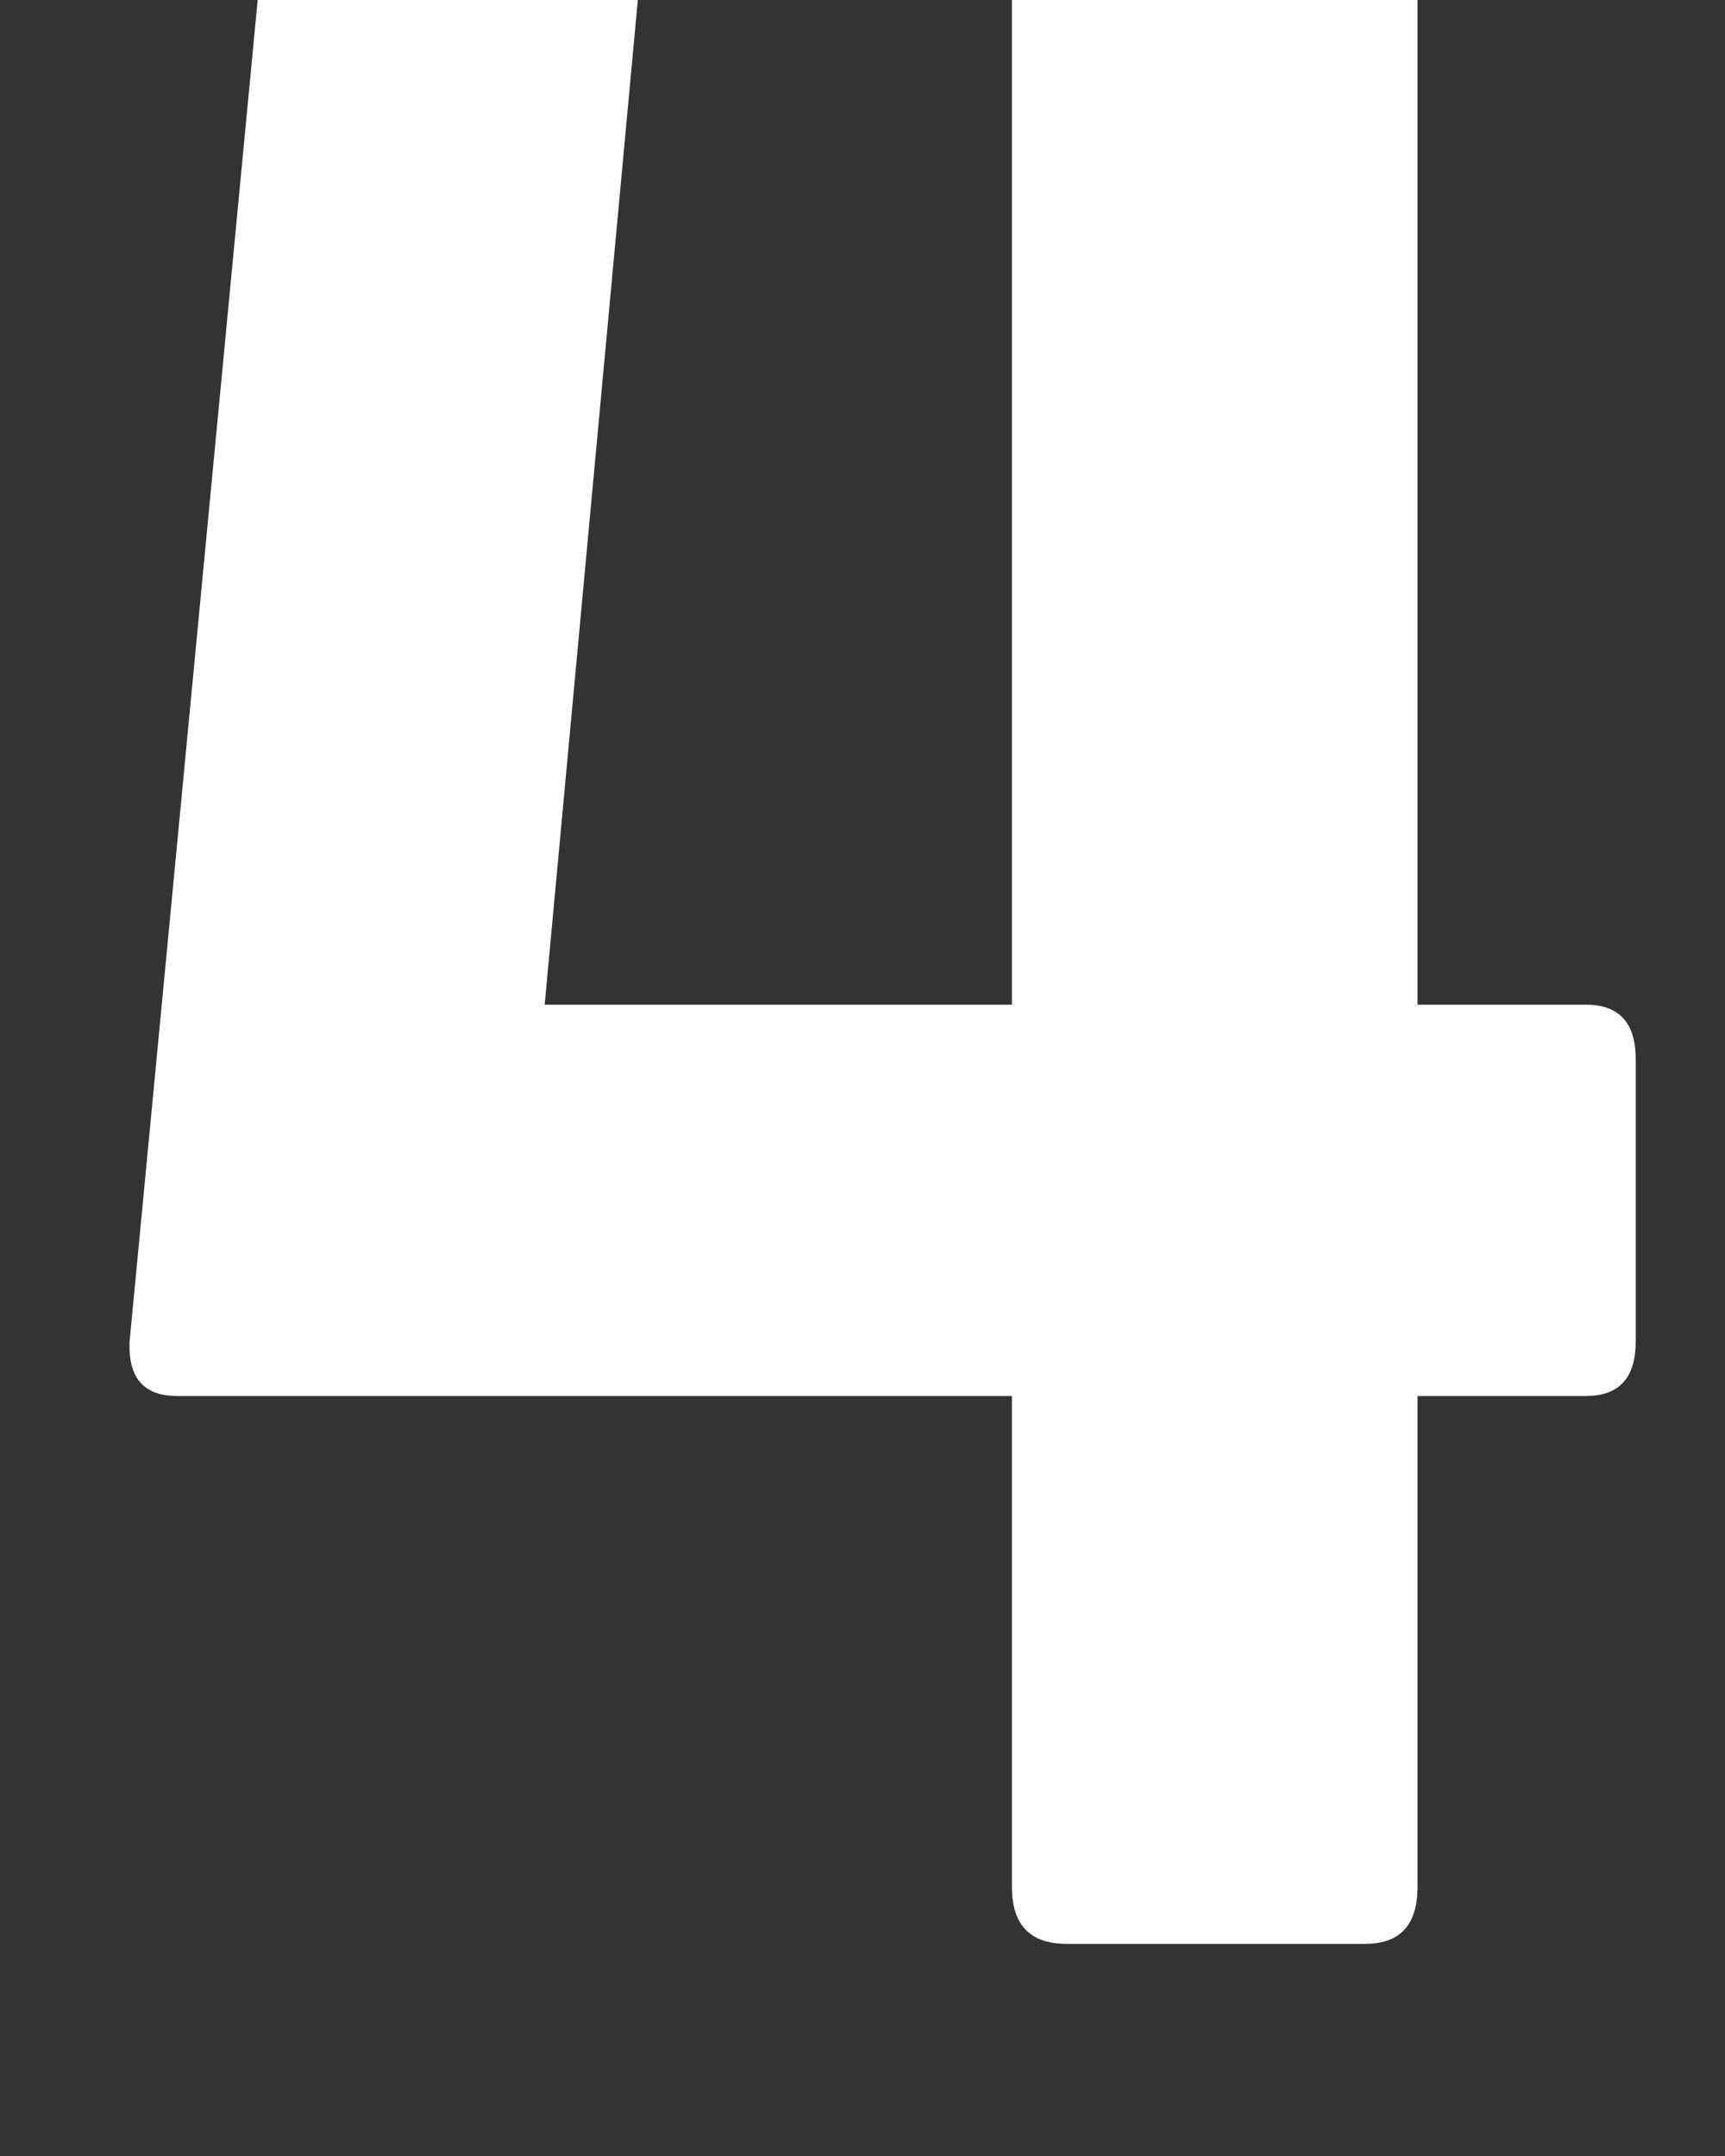 <svg height="10" viewBox="0 0 8 10" width="8" xmlns="http://www.w3.org/2000/svg"><rect x="0" y="0" width="8" height="10" fill="#333333" stroke="none"/><path d="m13.332 16.016c.161 0 .242-.088.242-.264v-2.277h.781c.154 0 .231-.084.231-.253v-1.309c0-.169-.077-.253-.231-.253h-.781v-5.203c0-.176-.081-.264-.242-.264h-1.386c-.169 0-.253.088-.253.264v5.203h-2.167l.462-4.983c0-.183-.073-.275-.22-.275h-1.276c-.154 0-.242.084-.264.253l-.627 6.567c-.007.169.066.253.22.253h3.872v2.277c0 .176.084.264.253.264z" fill="#fff" transform="translate(-7 -7)"/></svg>